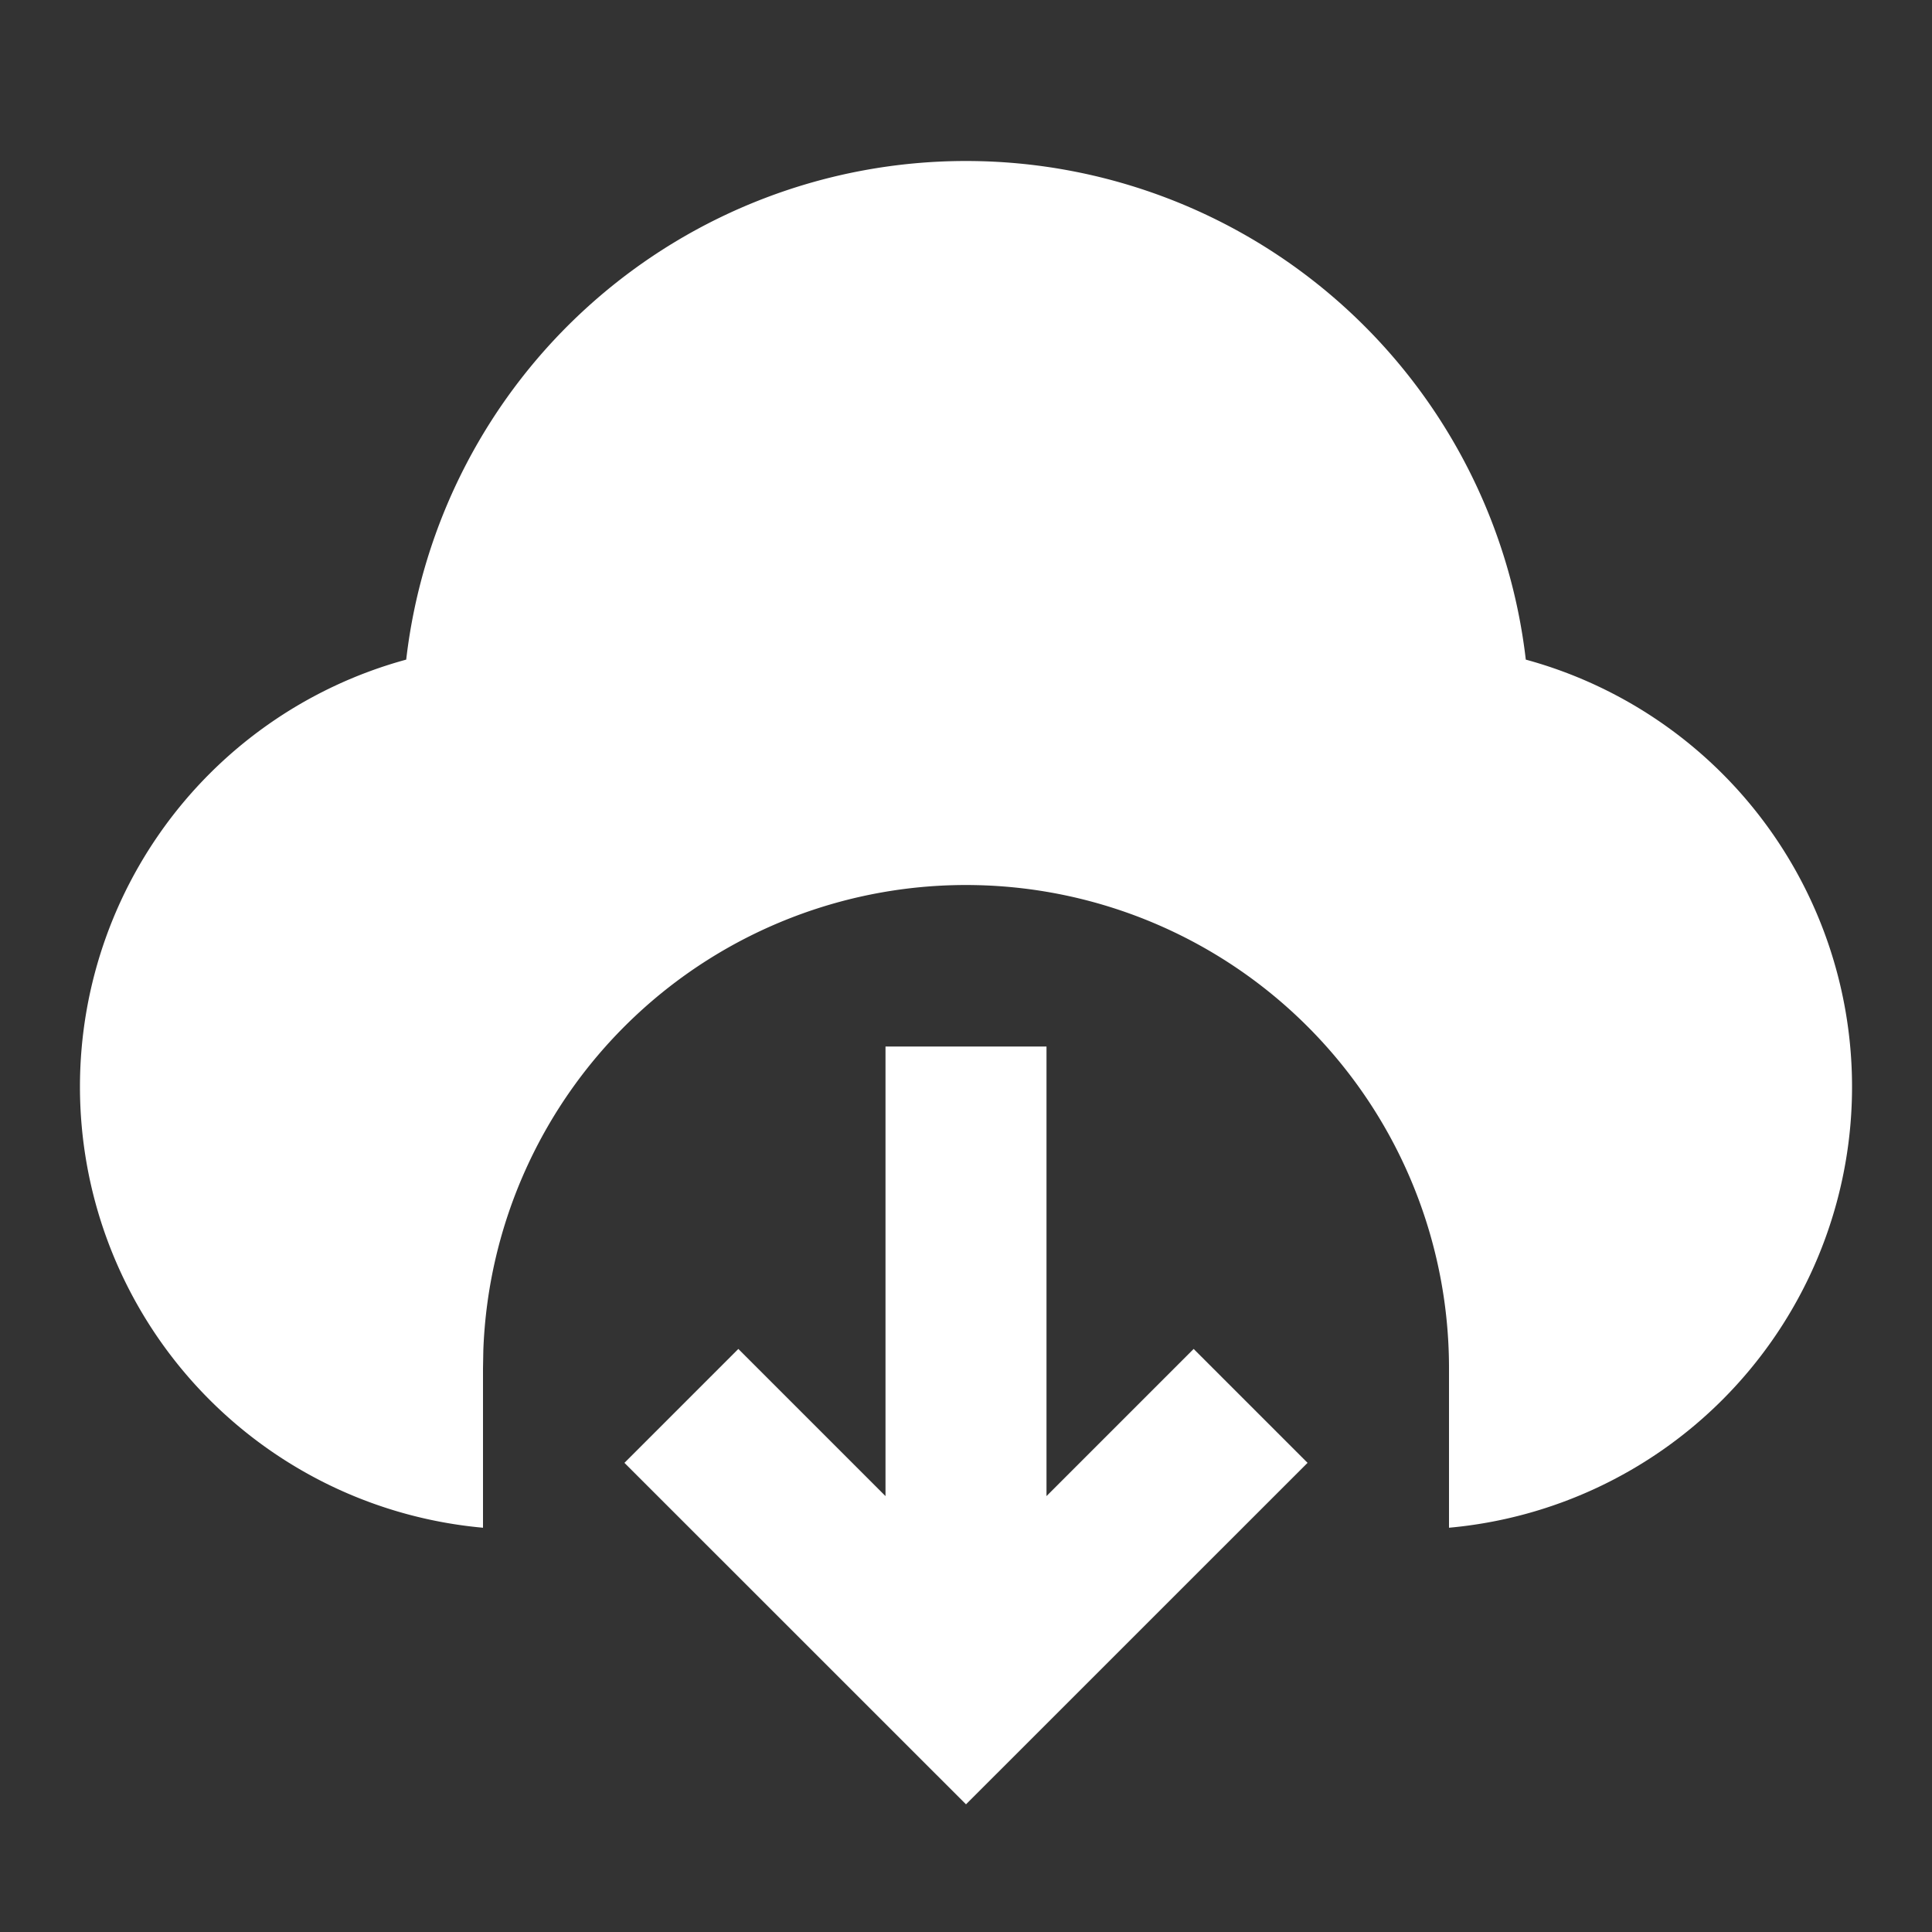 <svg xmlns="http://www.w3.org/2000/svg" width="8" height="8" viewBox="0 0 24 24"><rect x="0" y="0" width="24" height="24" fill="#333333" stroke="none"/><path fill="white" d="M13 13v5.585l1.828-1.828l1.415 1.415L12 22.414l-4.243-4.242l1.415-1.415L11 18.585V13h2ZM12 2a7.001 7.001 0 0 1 6.954 6.194A5.5 5.5 0 0 1 18 18.978V17a6 6 0 0 0-11.996-.225L6 17v1.978a5.5 5.5 0 0 1-.954-10.784A7 7 0 0 1 12 2Z"/></svg>